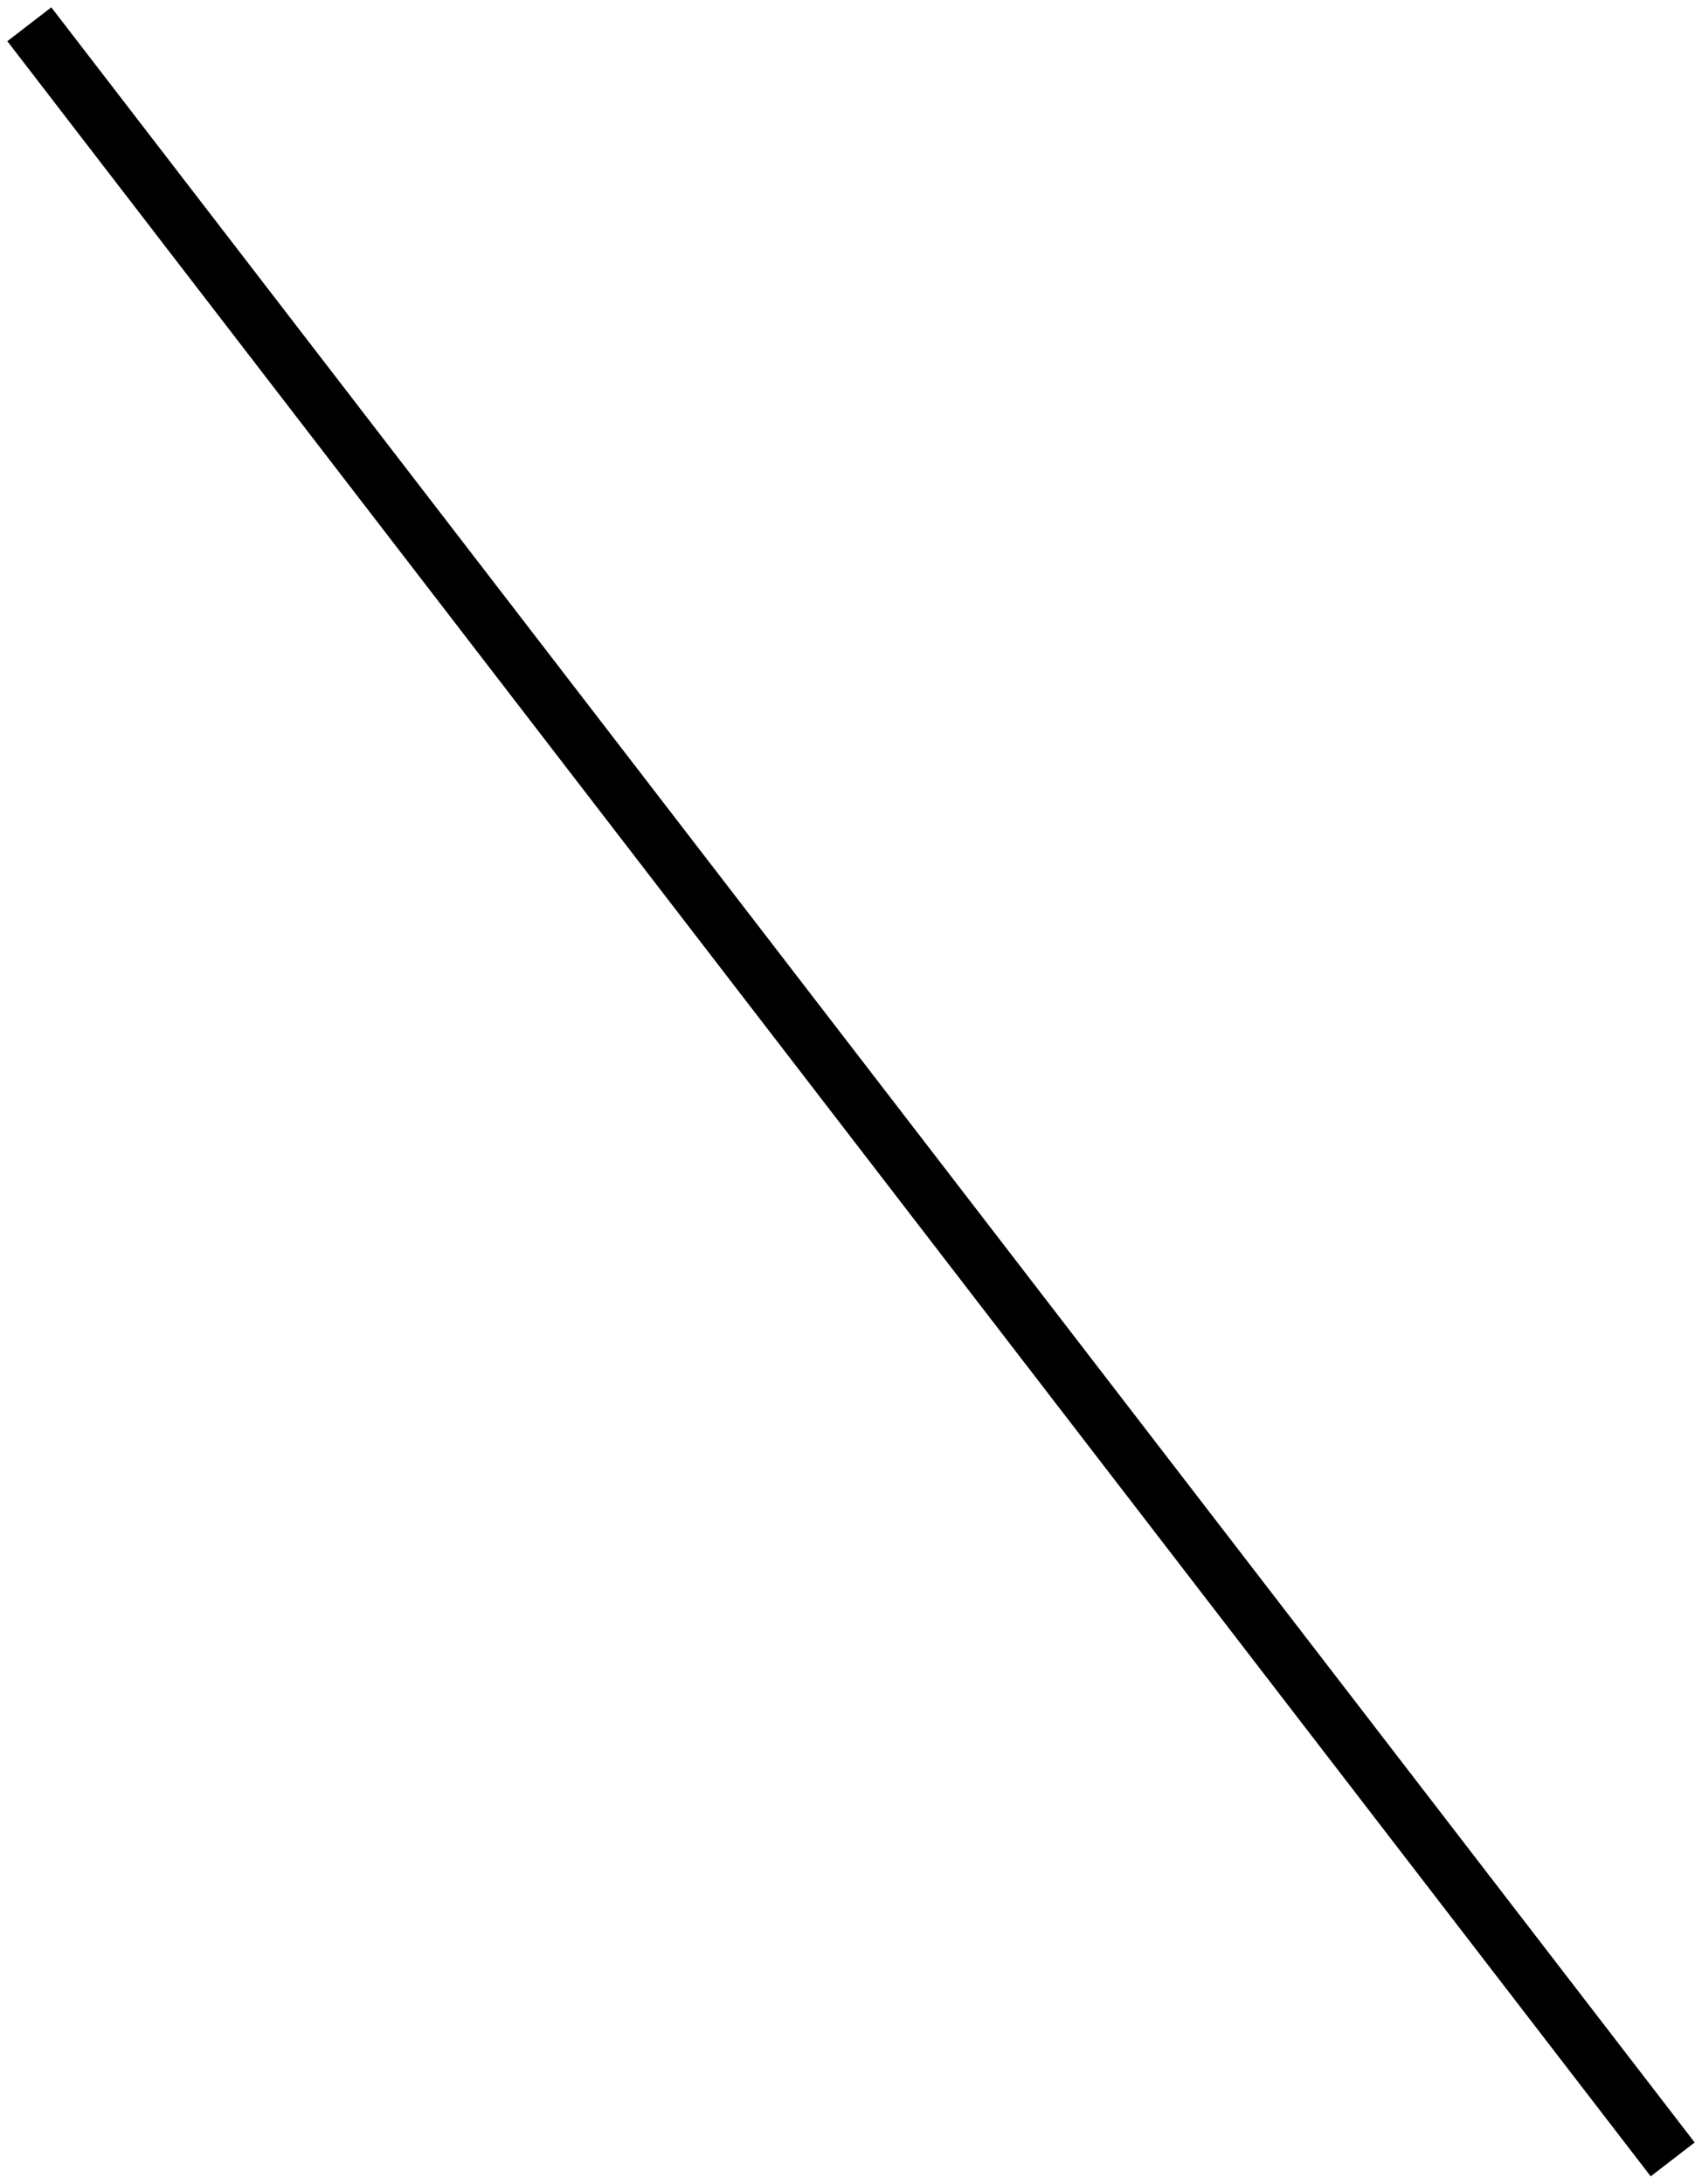 <?xml version="1.0" encoding="UTF-8"?>
<svg width="92px" height="118px" viewBox="0 0 92 118" version="1.1" xmlns="http://www.w3.org/2000/svg" xmlns:xlink="http://www.w3.org/1999/xlink">
    <title>Line 5</title>
    <g id="!--OnePager-RWD" stroke="none" stroke-width="1" fill="none" fill-rule="evenodd" stroke-linecap="square">
        <g id="Artboard-Copy-3" transform="translate(-870, -7165)" stroke="#000000" stroke-width="3">
            <line x1="872.5" y1="7167.5" x2="959.5" y2="7280.5" id="Line-5"></line>
        </g>
    </g>
</svg>